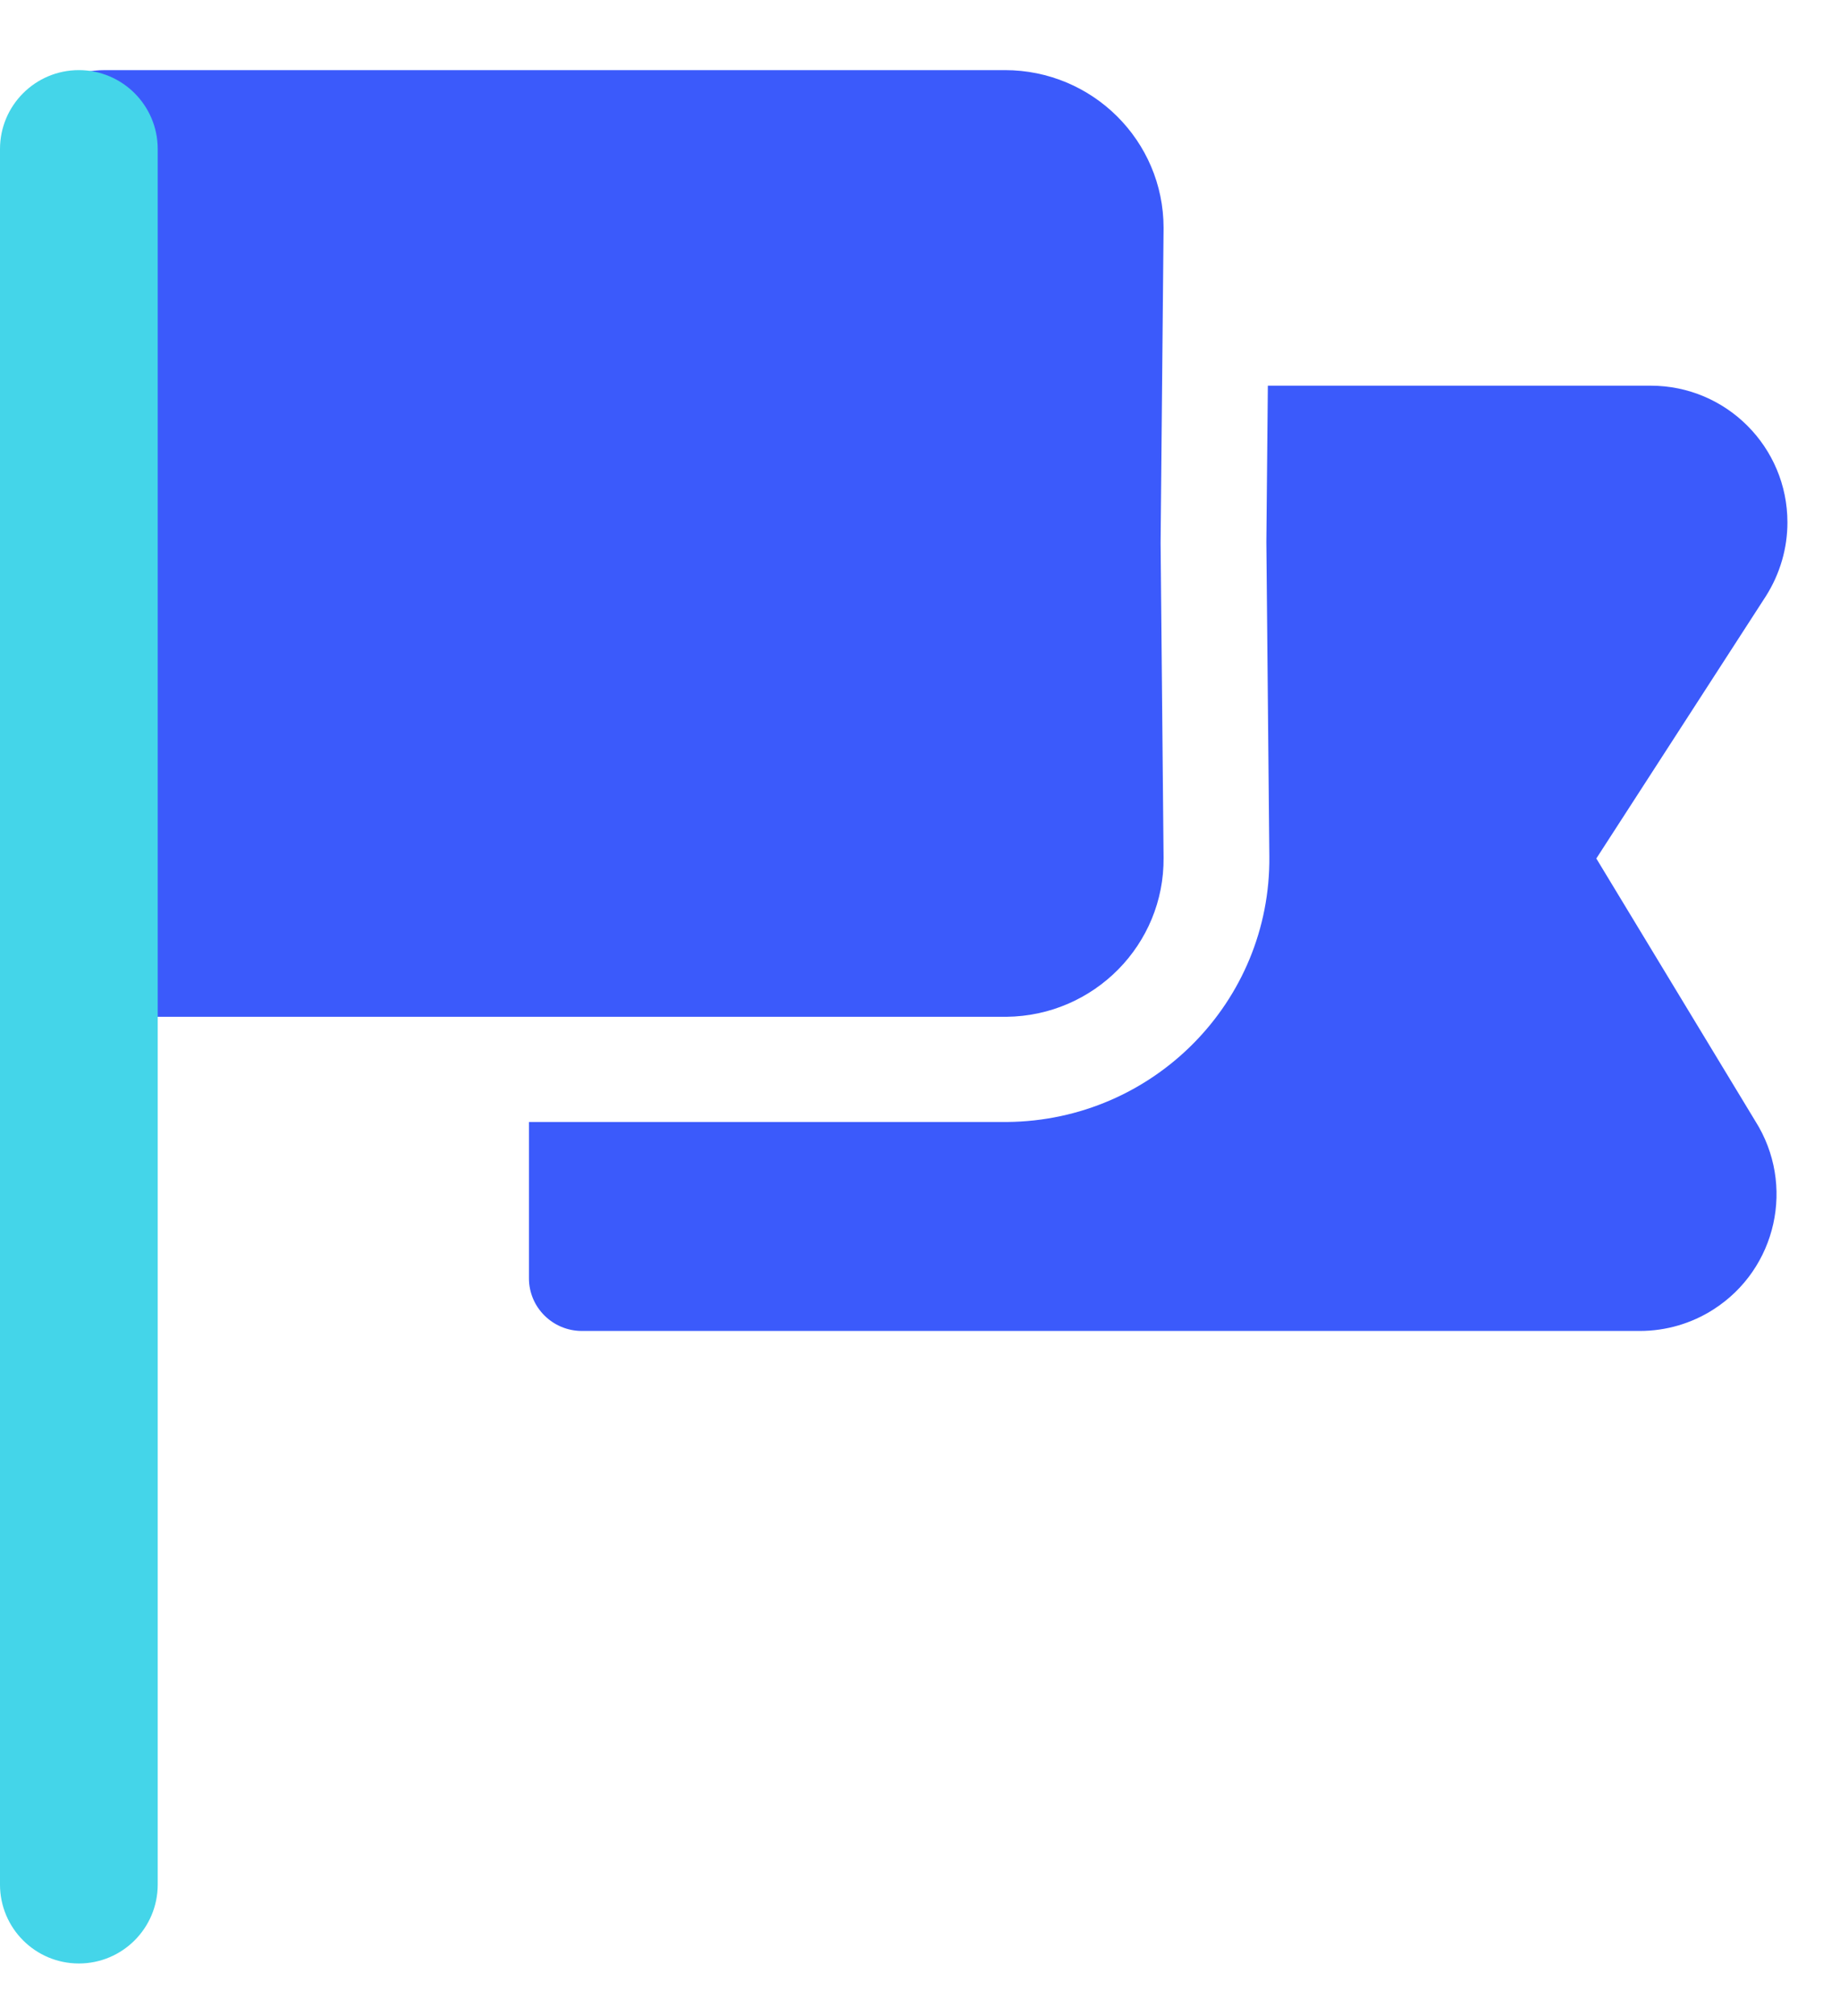 <svg xmlns="http://www.w3.org/2000/svg" width="21" height="23" viewBox="0 0 21 23">
    <g fill="none" fill-rule="evenodd">
        <path d="M0 0L30 0 30 30 0 30z" transform="translate(-6 -4)"/>
        <path d="M0 0L30 0 30 30 0 30z" transform="translate(-6 -4)"/>
        <path fill="#3B5AFB" fill-rule="nonzero" d="M20.47 8.4h4.37c.863 0 1.56.7 1.56 1.56 0 .295-.084.585-.245.84l-1.936 2.994 1.814 2.995c.46.726.247 1.687-.478 2.15-.25.16-.541.245-.839.245H12.641c-.333 0-.604-.269-.604-.6V16.8h5.459c1.669-.016 3.007-1.372 2.991-3.029l-.034-3.588.017-1.783zM6 6c0-.663.537-1.2 1.2-1.2h10.269c1 0 1.811.806 1.811 1.8l-.034 3.594.034 3.589c.01.994-.794 1.807-1.794 1.817H6.604C6.27 15.6 6 15.331 6 15V6z" transform="translate(-6 -4)"/>
        <path fill="#44D5E9" fill-rule="nonzero" d="M7.8 25.5c0 .497-.403.9-.9.9s-.9-.403-.9-.9V5.7c0-.497.403-.9.9-.9s.9.403.9.9v19.8z" transform="translate(-6 -4)"/>
    </g>
</svg>
